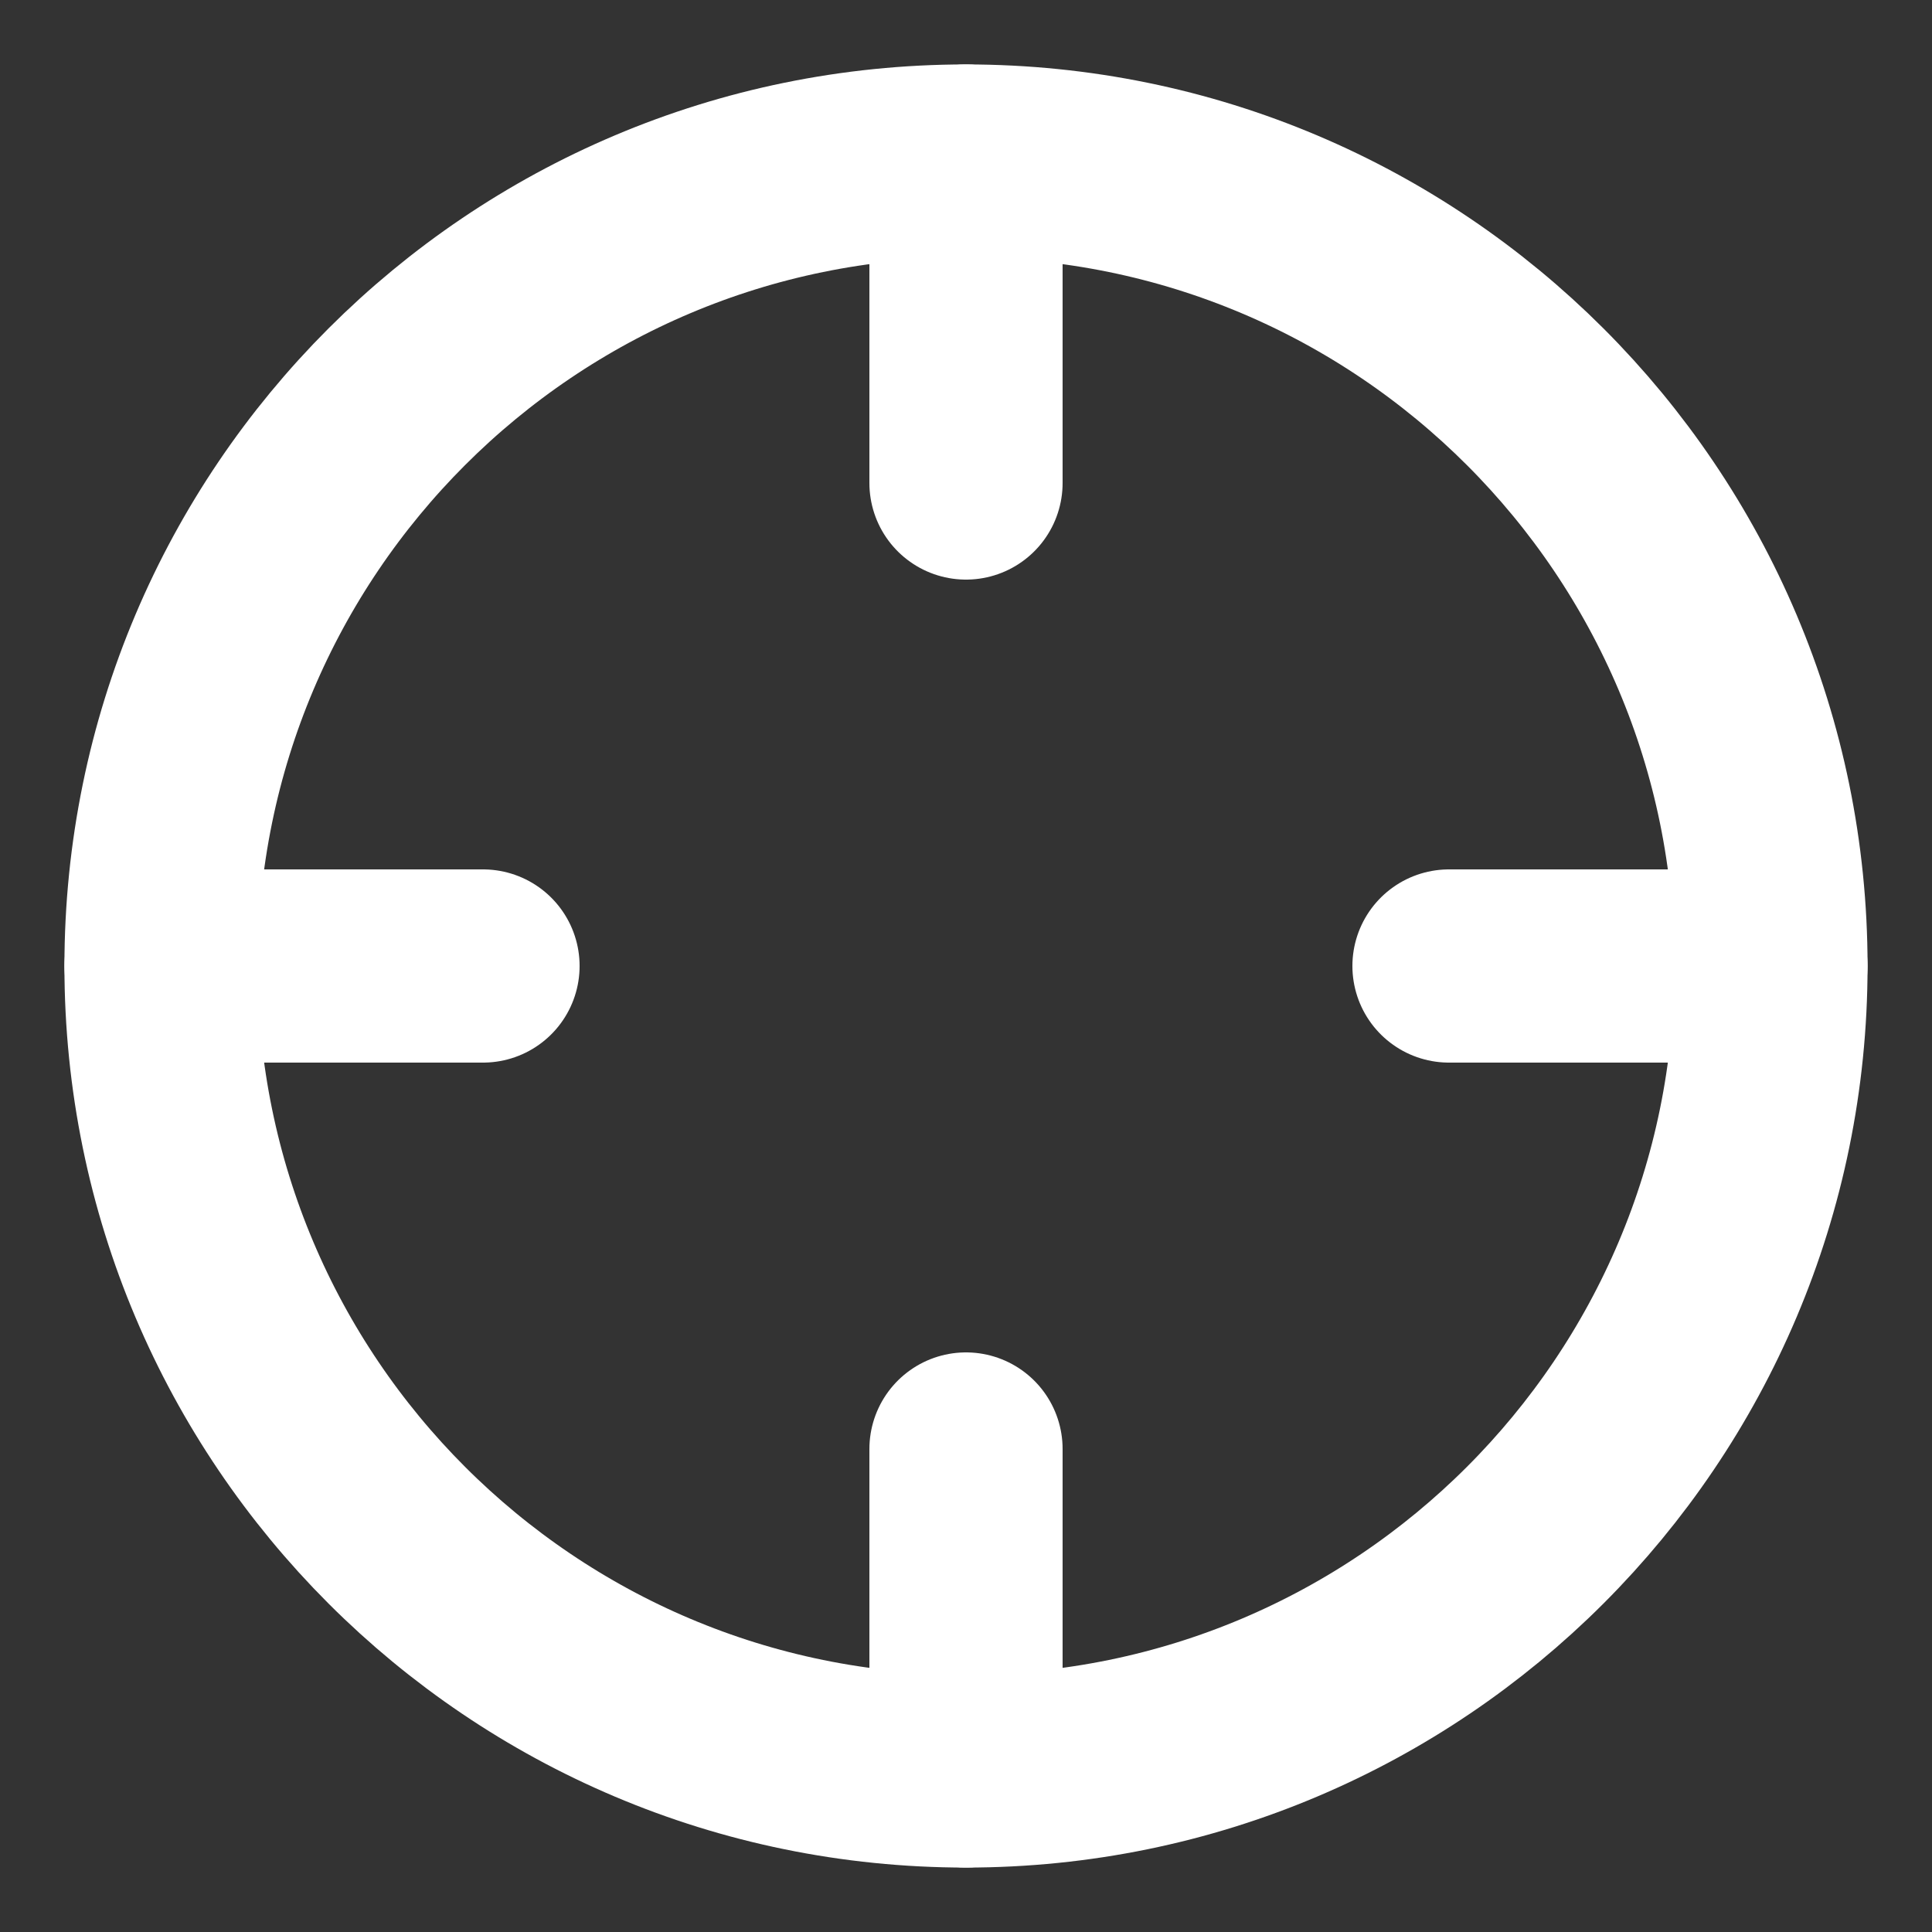 <svg width="20" height="20" viewBox="0 0 20 20" fill="none" xmlns="http://www.w3.org/2000/svg">
<rect x="0" y="0" width="20" height="20" fill="#333333" stroke="none"/>
<g clip-path="url(#clip0_50_328)">
<path d="M10 18.333C14.602 18.333 18.333 14.602 18.333 10C18.333 5.397 14.602 1.667 10 1.667C5.397 1.667 1.667 5.397 1.667 10C1.667 14.602 5.397 18.333 10 18.333Z" stroke="white" stroke-width="2" stroke-linecap="round" stroke-linejoin="round"/>
<path d="M18.333 10H15" stroke="white" stroke-width="2" stroke-linecap="round" stroke-linejoin="round"/>
<path d="M5 10H1.667" stroke="white" stroke-width="2" stroke-linecap="round" stroke-linejoin="round"/>
<path d="M10 5V1.667" stroke="white" stroke-width="2" stroke-linecap="round" stroke-linejoin="round"/>
<path d="M10 18.333V15" stroke="white" stroke-width="2" stroke-linecap="round" stroke-linejoin="round"/>
</g>
<defs>
<clipPath id="clip0_50_328">
<rect width="20" height="20" fill="white"/>
</clipPath>
</defs>
</svg>
